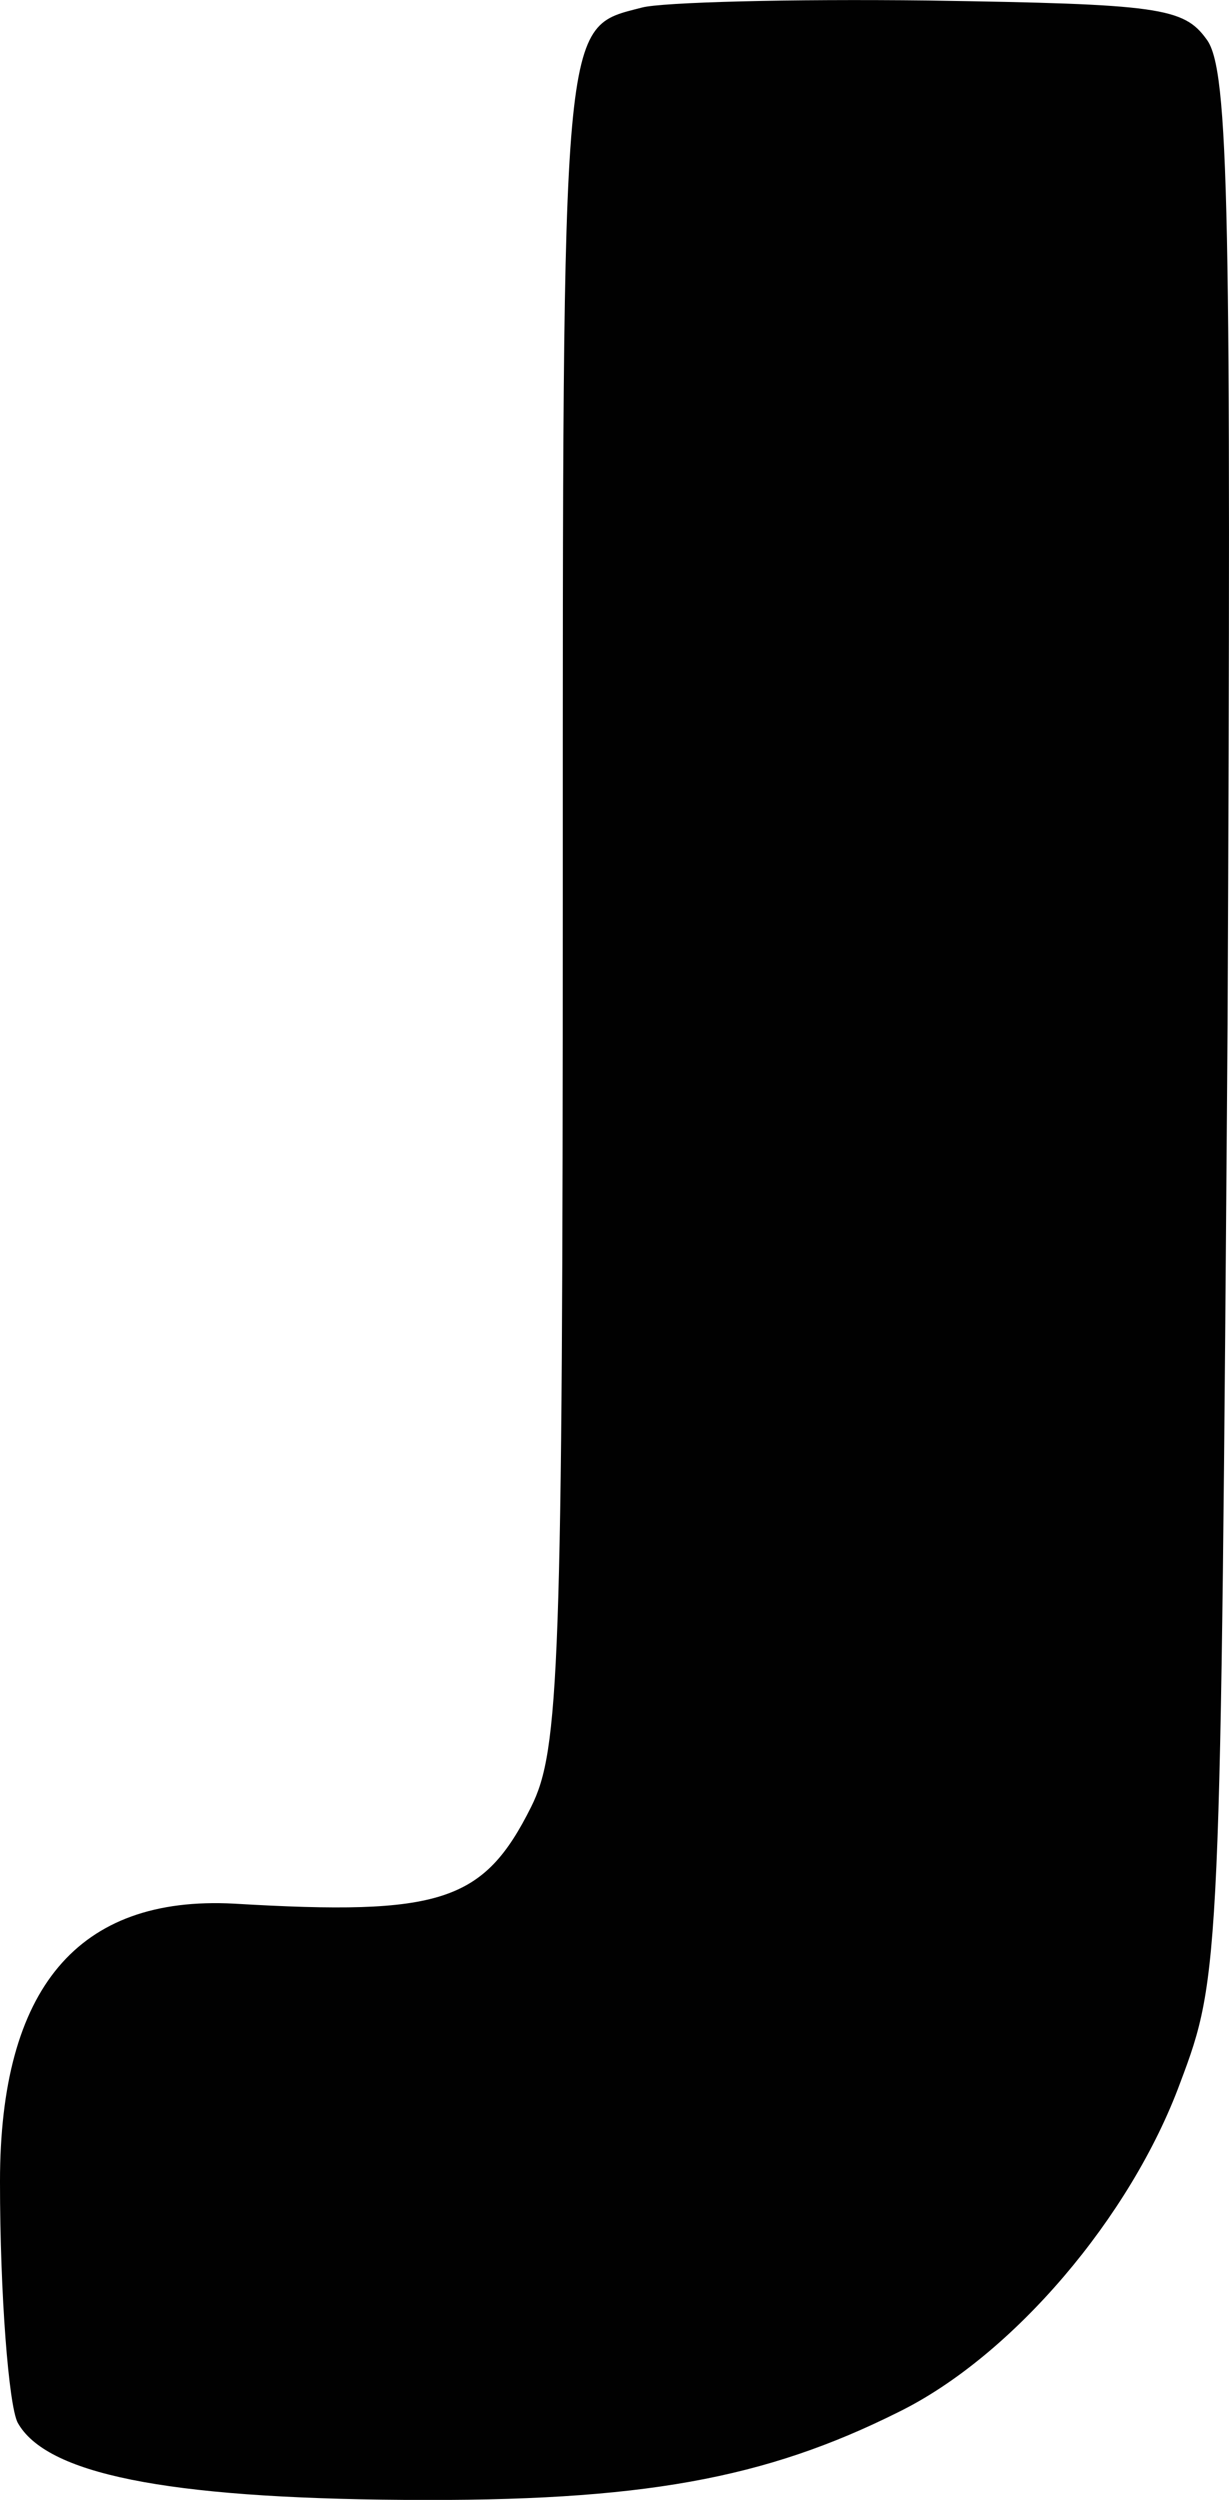 <?xml version="1.0" encoding="UTF-8"?>
<svg id="Layer_1" data-name="Layer 1" xmlns="http://www.w3.org/2000/svg" viewBox="0 0 69.88 142.13">
  <defs>
    <style>
      .cls-1 {
        fill: #010101;
      }
    </style>
  </defs>
  <path class="cls-1" d="m36.5.43c-4.6,1.2-4.5,0-4.5,50.7,0,43.8-.2,48.4-1.8,51.6-2.7,5.4-5.1,6.2-16.9,5.5q-13.3-.7-13.3,15.8c0,6.5.5,12.7,1,13.7,1.6,2.9,8.3,4.3,22,4.4,13.5.1,20.5-1.2,28.1-5,6.5-3.2,13.2-11.1,16-18.7,2.3-6.1,2.3-6.7,2.7-60.2.2-46.2.1-54.3-1.2-56-1.3-1.8-2.7-2-15.8-2.2-7.9-.1-15.2.1-16.3.4Z"/>
</svg>